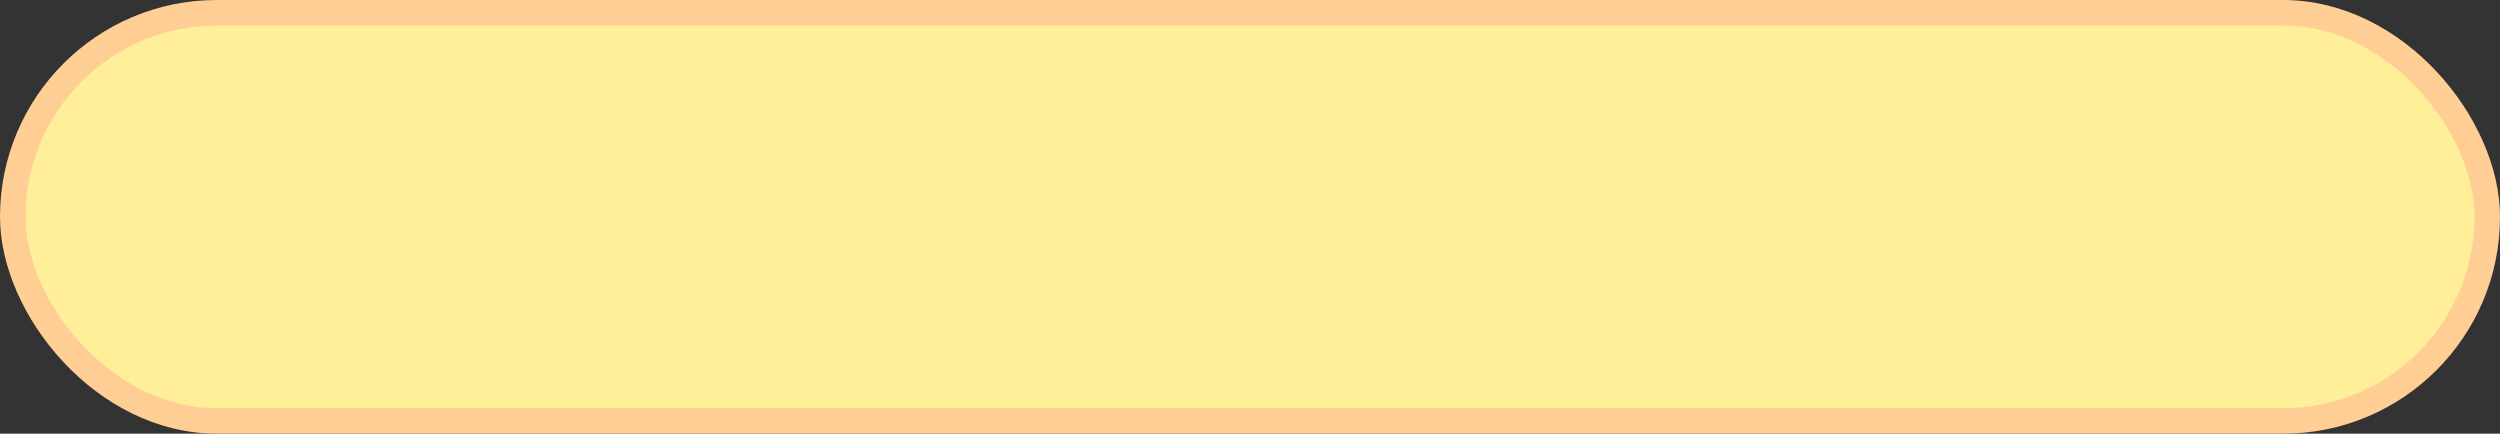 <?xml version="1.0" encoding="UTF-8" standalone="no"?><svg width='98' height='17' viewBox='0 0 98 17' fill='none' xmlns='http://www.w3.org/2000/svg'>
<rect x="0" y="0" width="98" height="17" fill="#333333" stroke="none"/>
<rect x='0.5' y='0.5' width='97' height='16' rx='8' fill='#FFEF99' stroke='#FFCE94'/>
</svg>
